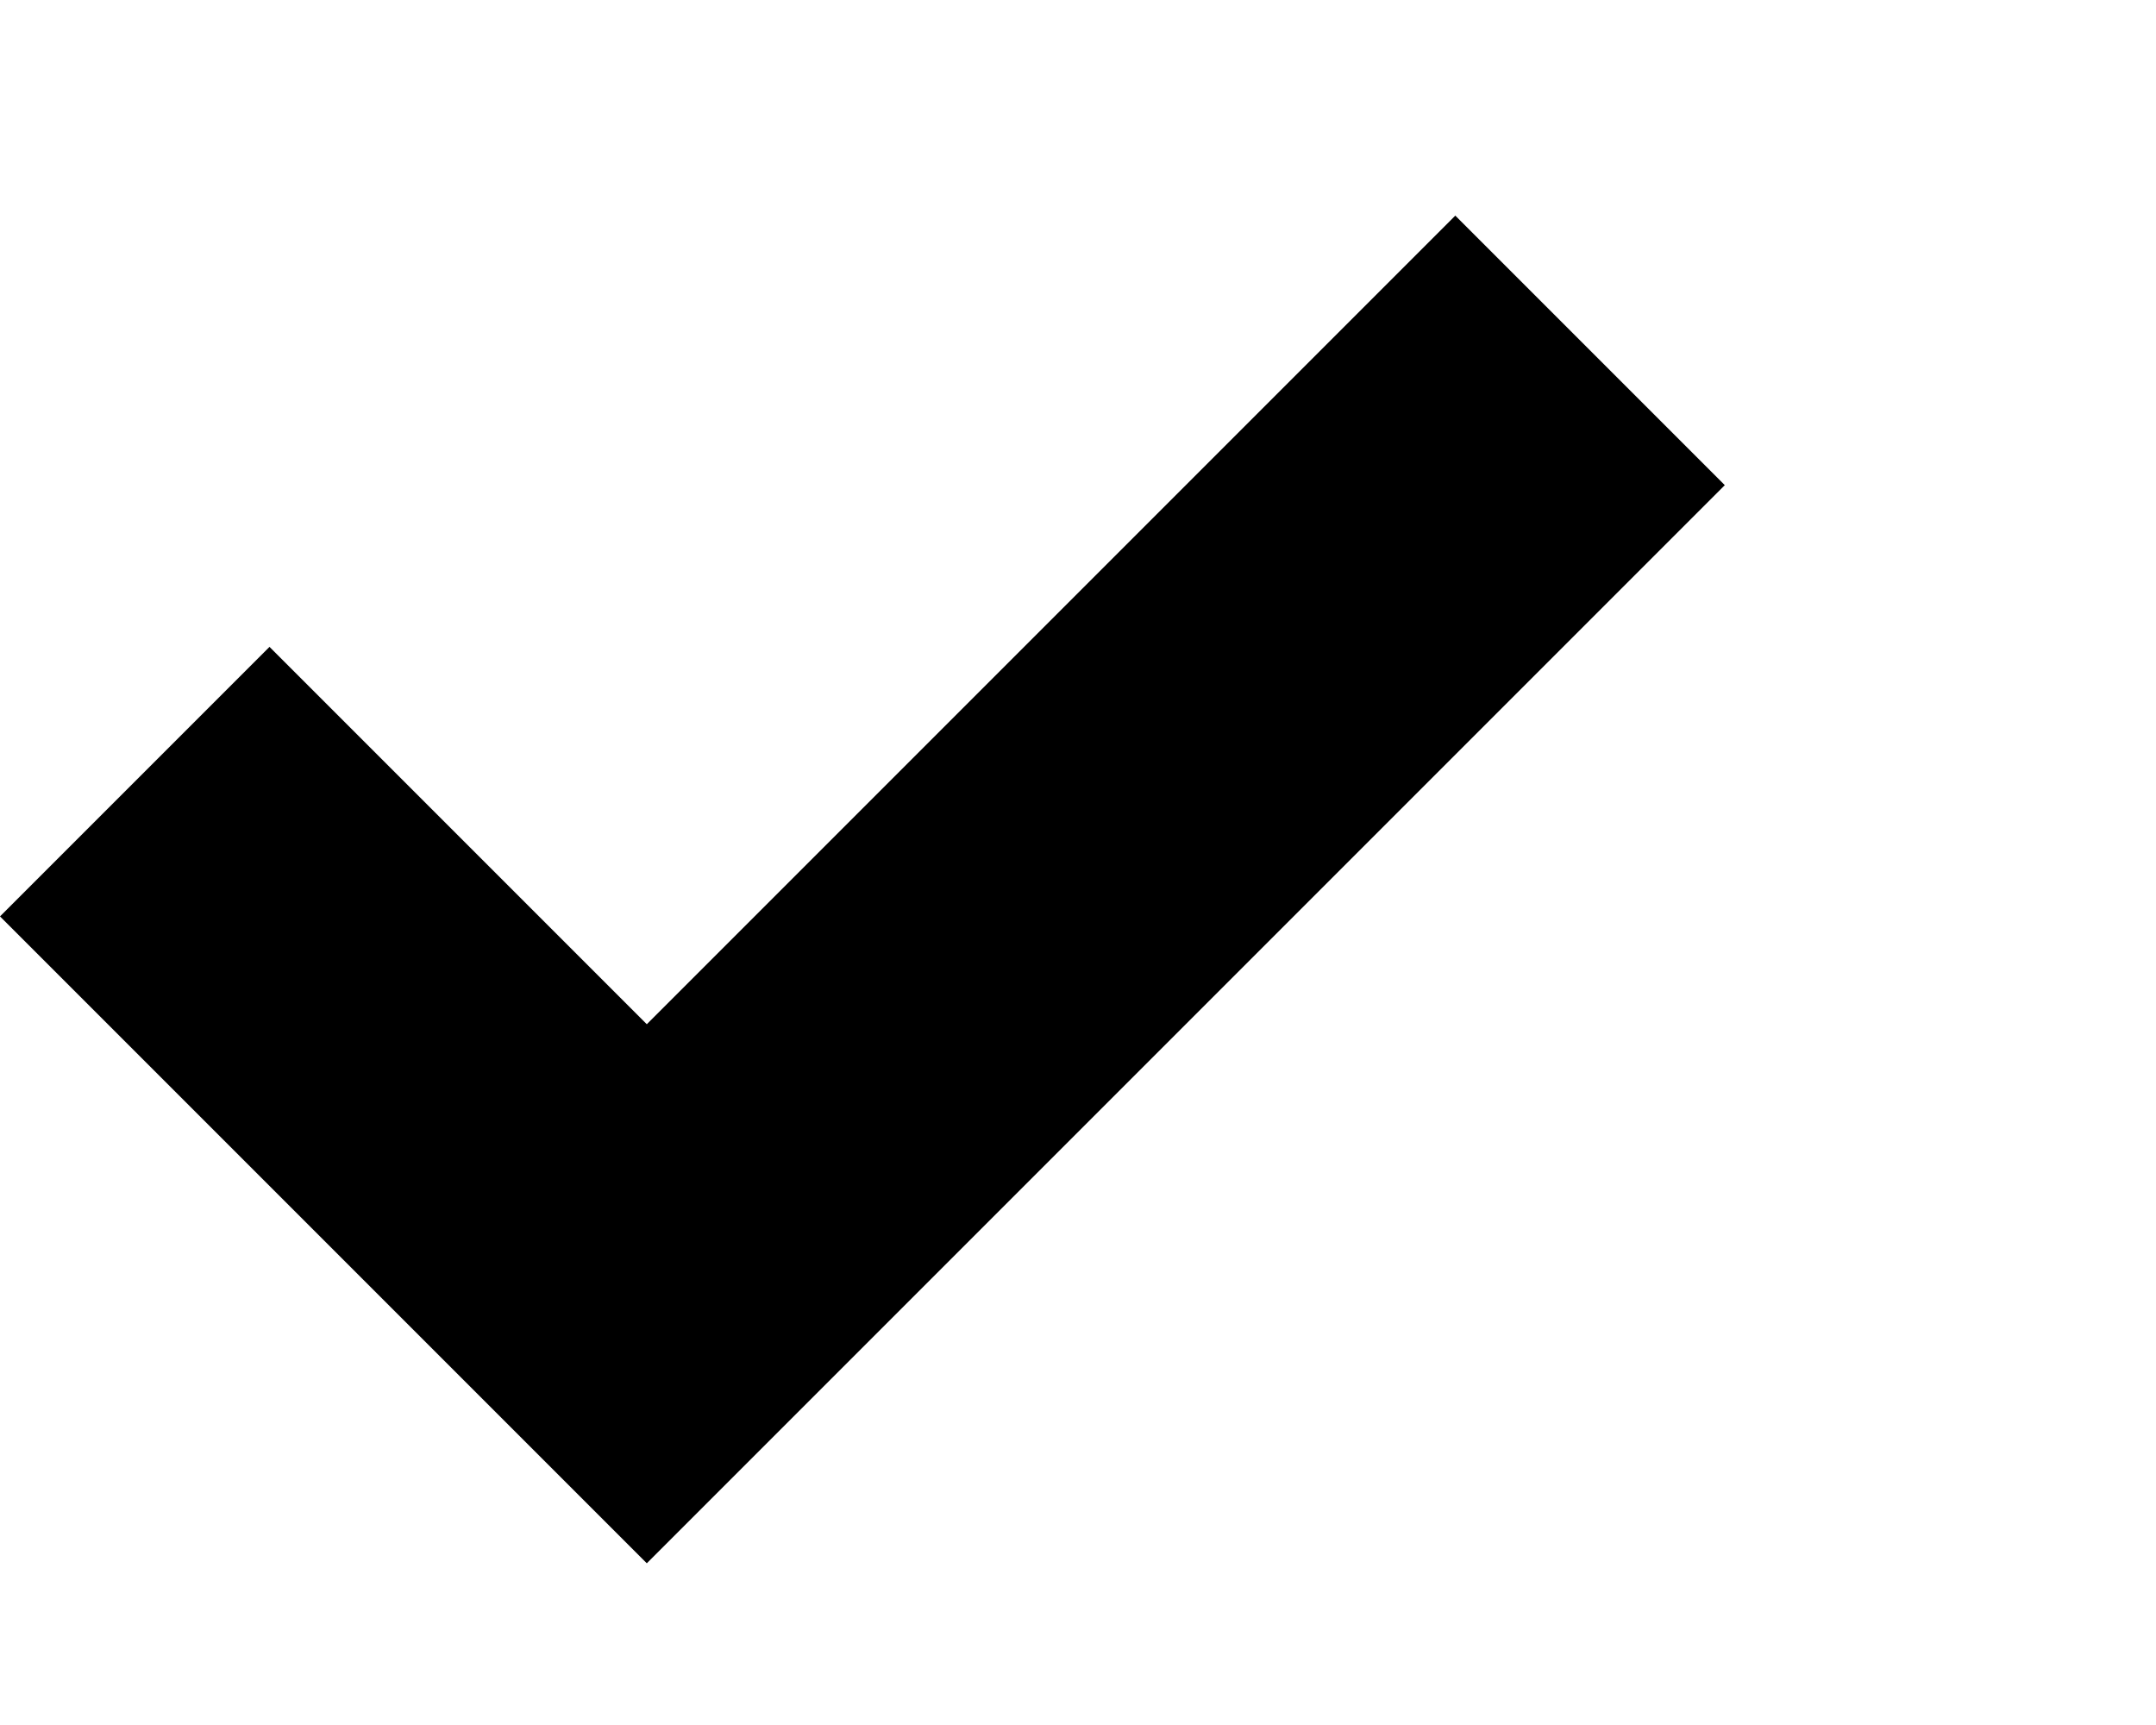 <?xml version="1.0" encoding="utf-8"?>
<svg version="1.1" xmlns="http://www.w3.org/2000/svg" xmlns:xlink="http://www.w3.org/1999/xlink" width="1280" height="1024" viewBox="0 0 1280 1024">
	<path d="M864 128l-480 480-224-224-160 160 384 384 640-640z"></path>
</svg>

